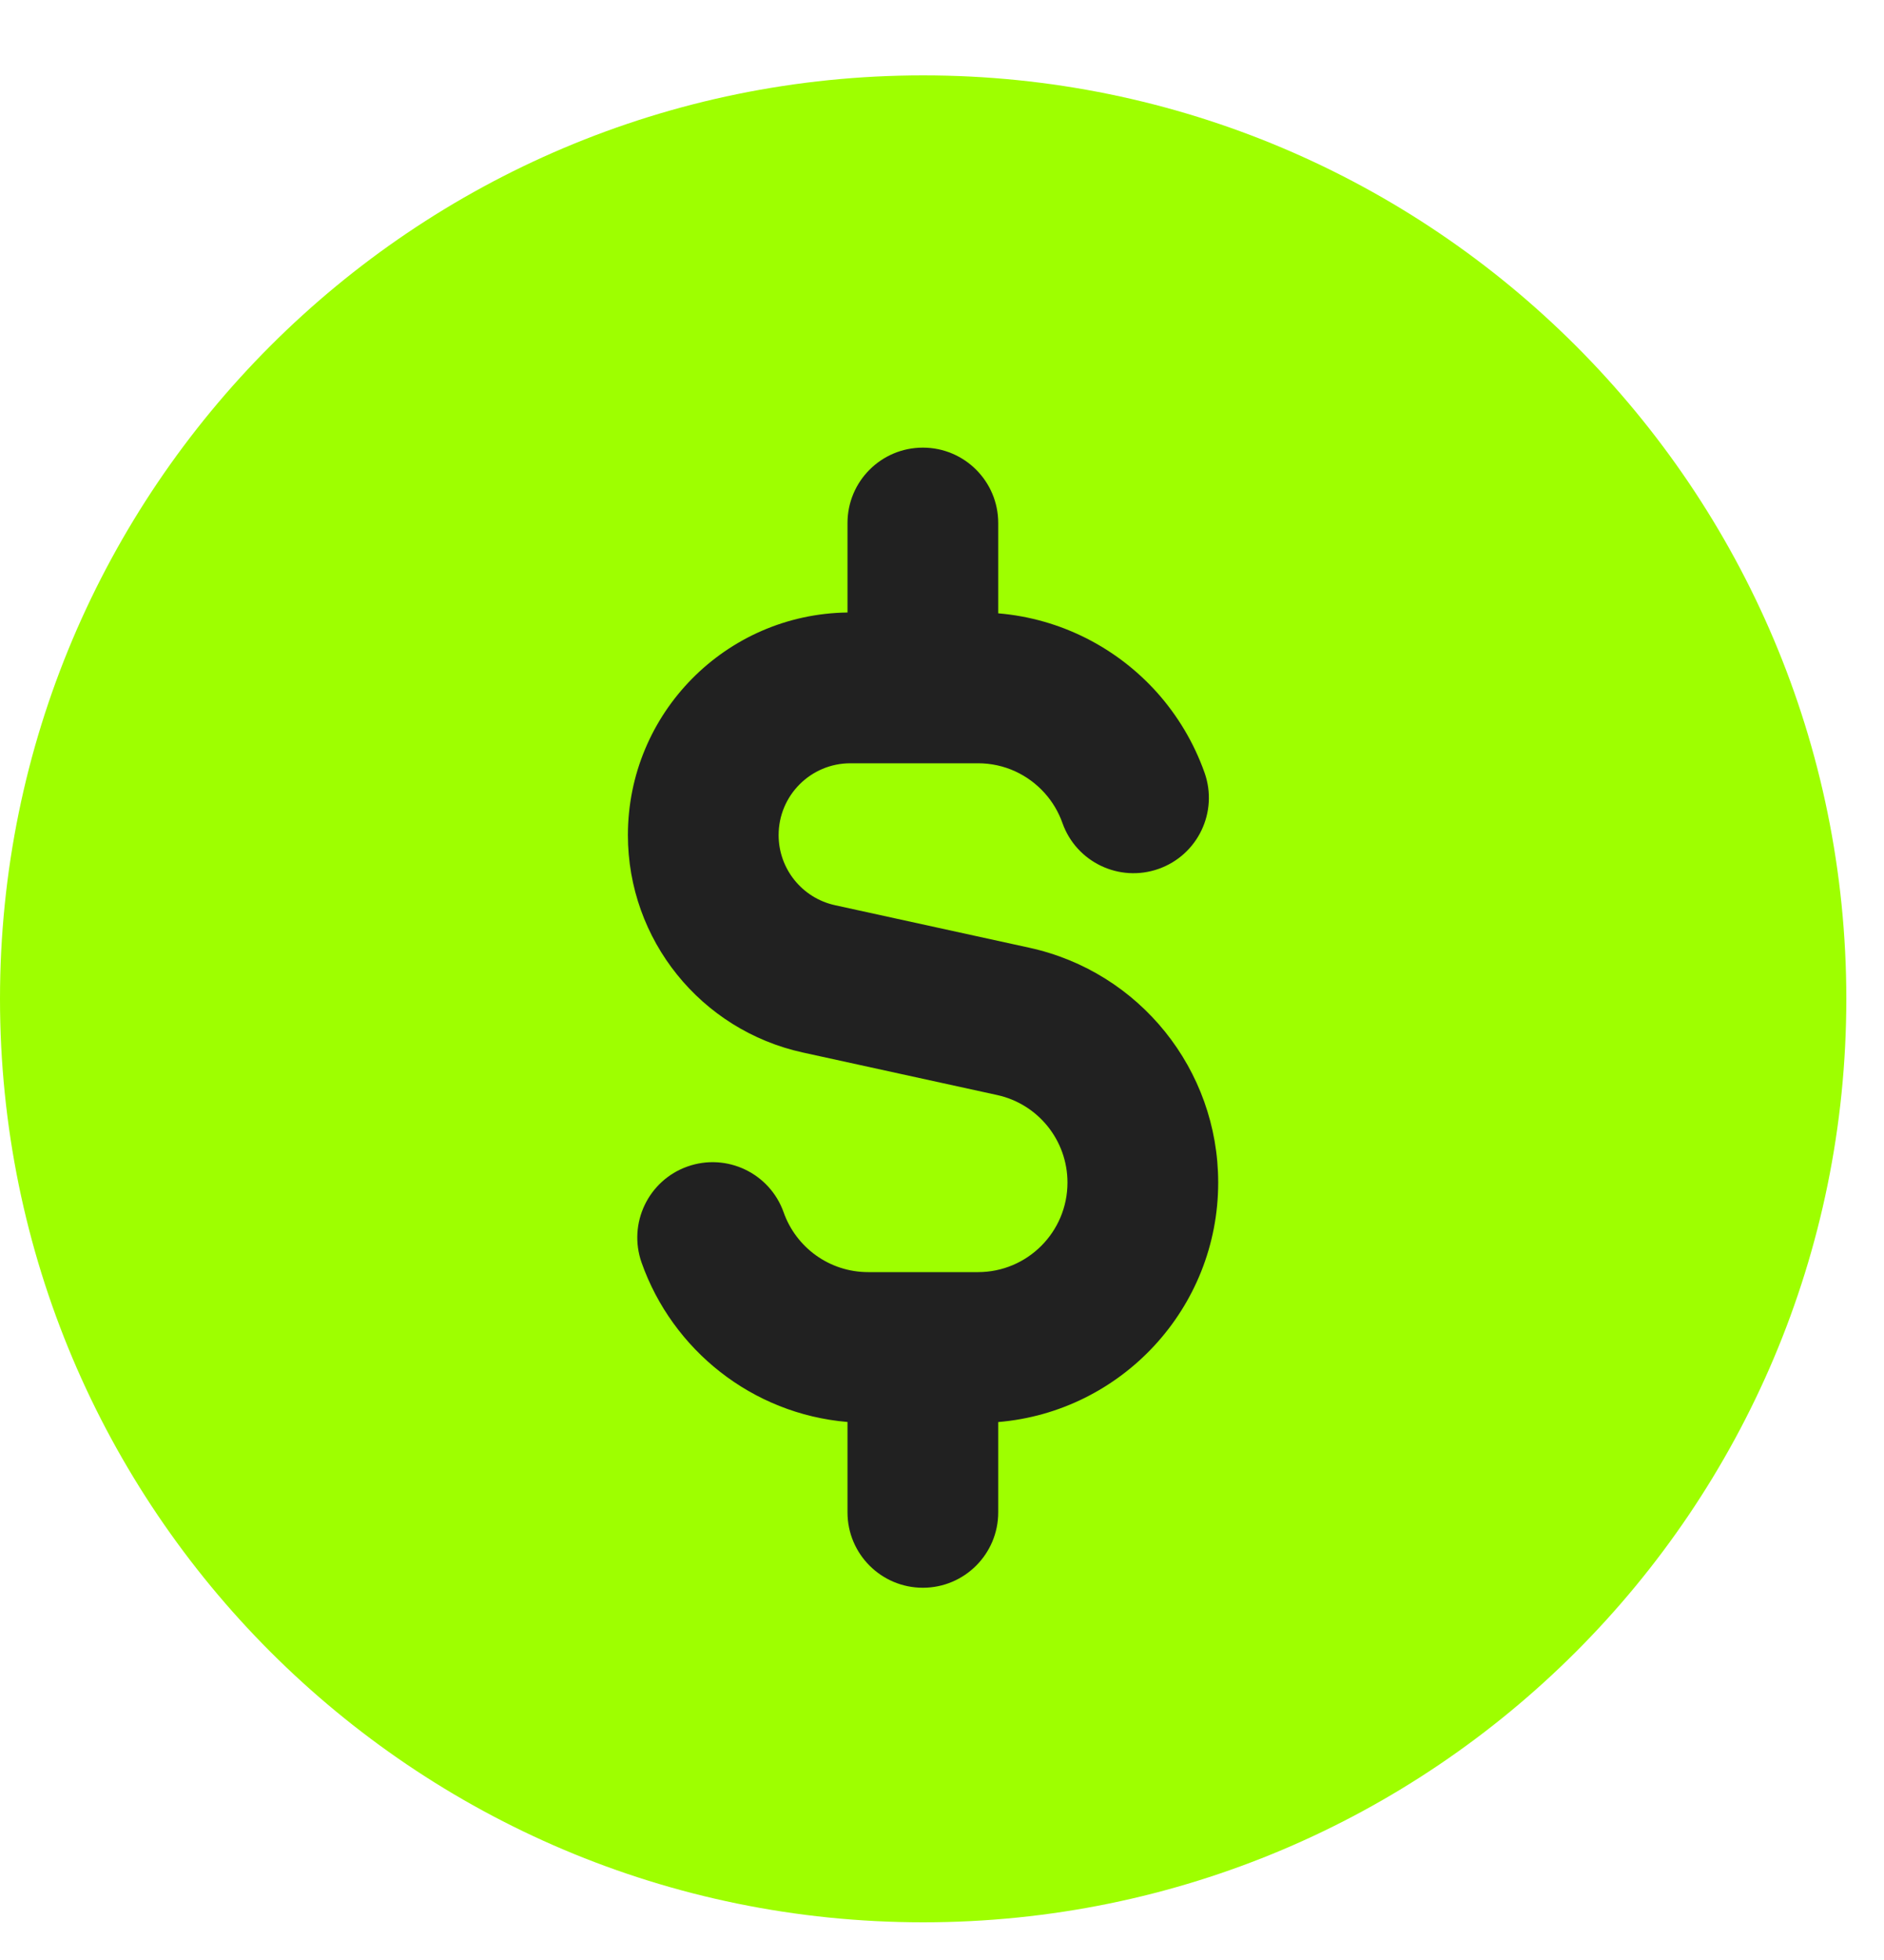 <svg width="25" height="26" viewBox="0 0 25 26" fill="none" xmlns="http://www.w3.org/2000/svg">
<g id="dollar-coin--accounting-billing-payment-cash-coin-currency-money-finance">
<path id="Vector" d="M12.25 25.5C19.015 25.5 24.5 20.015 24.5 13.25C24.5 6.485 19.015 1 12.25 1C5.485 1 0 6.485 0 13.25C0 20.015 5.485 25.5 12.25 25.5Z" fill="#9EFF00"/>
<path id="Union" fillRule="evenodd" clipRule="evenodd" d="M12.246 5.938C12.798 5.938 13.246 6.385 13.246 6.938V8.136C14.082 8.206 14.827 8.599 15.354 9.187C15.627 9.493 15.843 9.853 15.984 10.25C16.168 10.771 15.895 11.342 15.374 11.526C14.853 11.71 14.282 11.437 14.098 10.917C14.046 10.77 13.966 10.636 13.863 10.521C13.644 10.277 13.329 10.125 12.978 10.125H11.285C10.758 10.125 10.332 10.552 10.332 11.078C10.332 11.525 10.644 11.913 11.081 12.008L13.659 12.572C15.123 12.892 16.165 14.189 16.165 15.687C16.165 17.356 14.881 18.727 13.246 18.864V20.062C13.246 20.614 12.798 21.062 12.246 21.062C11.694 21.062 11.246 20.614 11.246 20.062V18.863C9.977 18.756 8.922 17.904 8.514 16.75C8.33 16.229 8.603 15.658 9.123 15.474C9.644 15.29 10.215 15.563 10.399 16.083C10.563 16.546 11.004 16.875 11.52 16.875H12.216C12.226 16.875 12.236 16.875 12.246 16.875C12.256 16.875 12.266 16.875 12.276 16.875H12.978C13.633 16.875 14.165 16.343 14.165 15.687C14.165 15.128 13.776 14.645 13.232 14.526L10.654 13.962C9.298 13.665 8.332 12.465 8.332 11.078C8.332 9.46 9.633 8.146 11.246 8.125V6.938C11.246 6.385 11.694 5.938 12.246 5.938Z" fill="#212121"/>
</g>
</svg>
